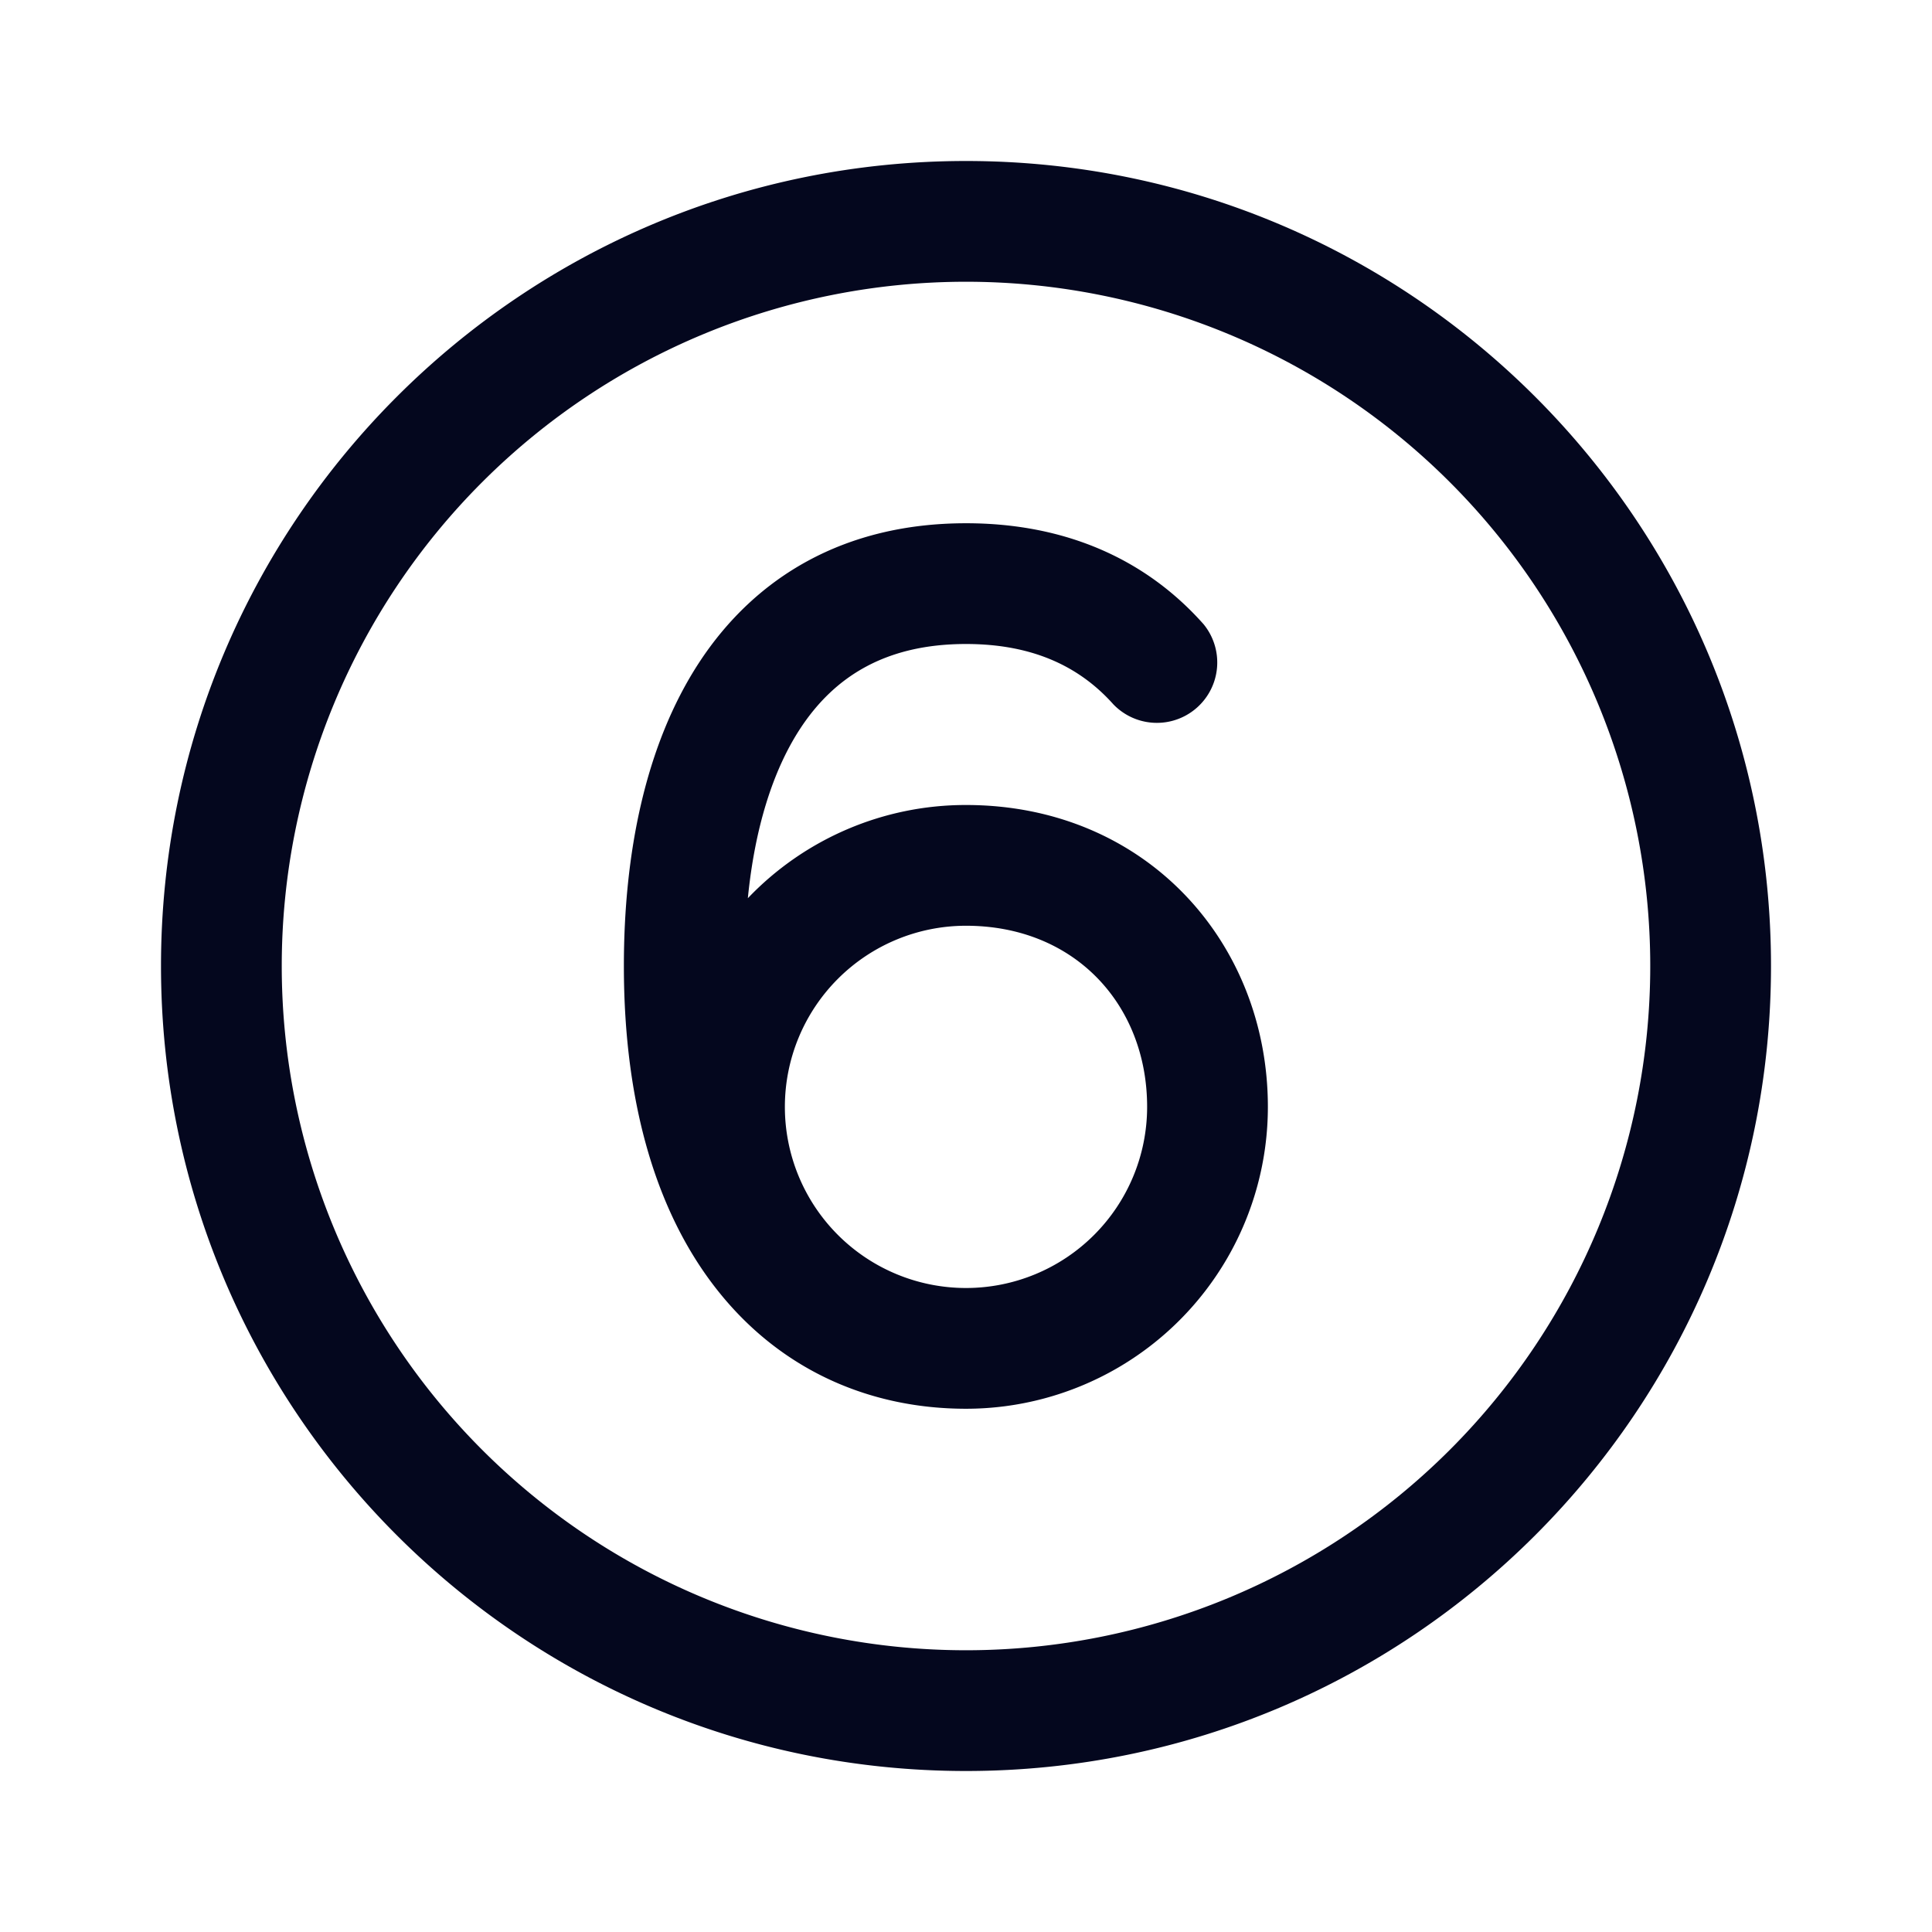 <svg xmlns="http://www.w3.org/2000/svg" width="24" height="24" fill="none"><path fill="#04071E" d="M12 3.5a8.5 8.5 0 1 0 0 17 8.5 8.5 0 0 0 0-17M2 12C2 6.477 6.477 2 12 2s10 4.477 10 10-4.477 10-10 10S2 17.523 2 12m10-.5a2.25 2.25 0 1 0 2.25 2.25c0-1.265-.896-2.25-2.25-2.25m0 6c-1.175 0-2.27-.463-3.057-1.434C8.168 15.111 7.75 13.737 7.75 12c0-1.389.262-2.74.935-3.77C9.386 7.16 10.498 6.5 12 6.5c1.248 0 2.242.455 2.951 1.254a.75.75 0 0 1-1.12.996C13.423 8.293 12.848 8 12 8c-.998 0-1.636.405-2.06 1.052-.344.526-.565 1.246-.65 2.106A3.74 3.74 0 0 1 12 10c2.227 0 3.75 1.701 3.75 3.75A3.75 3.75 0 0 1 12 17.5"/></svg>
